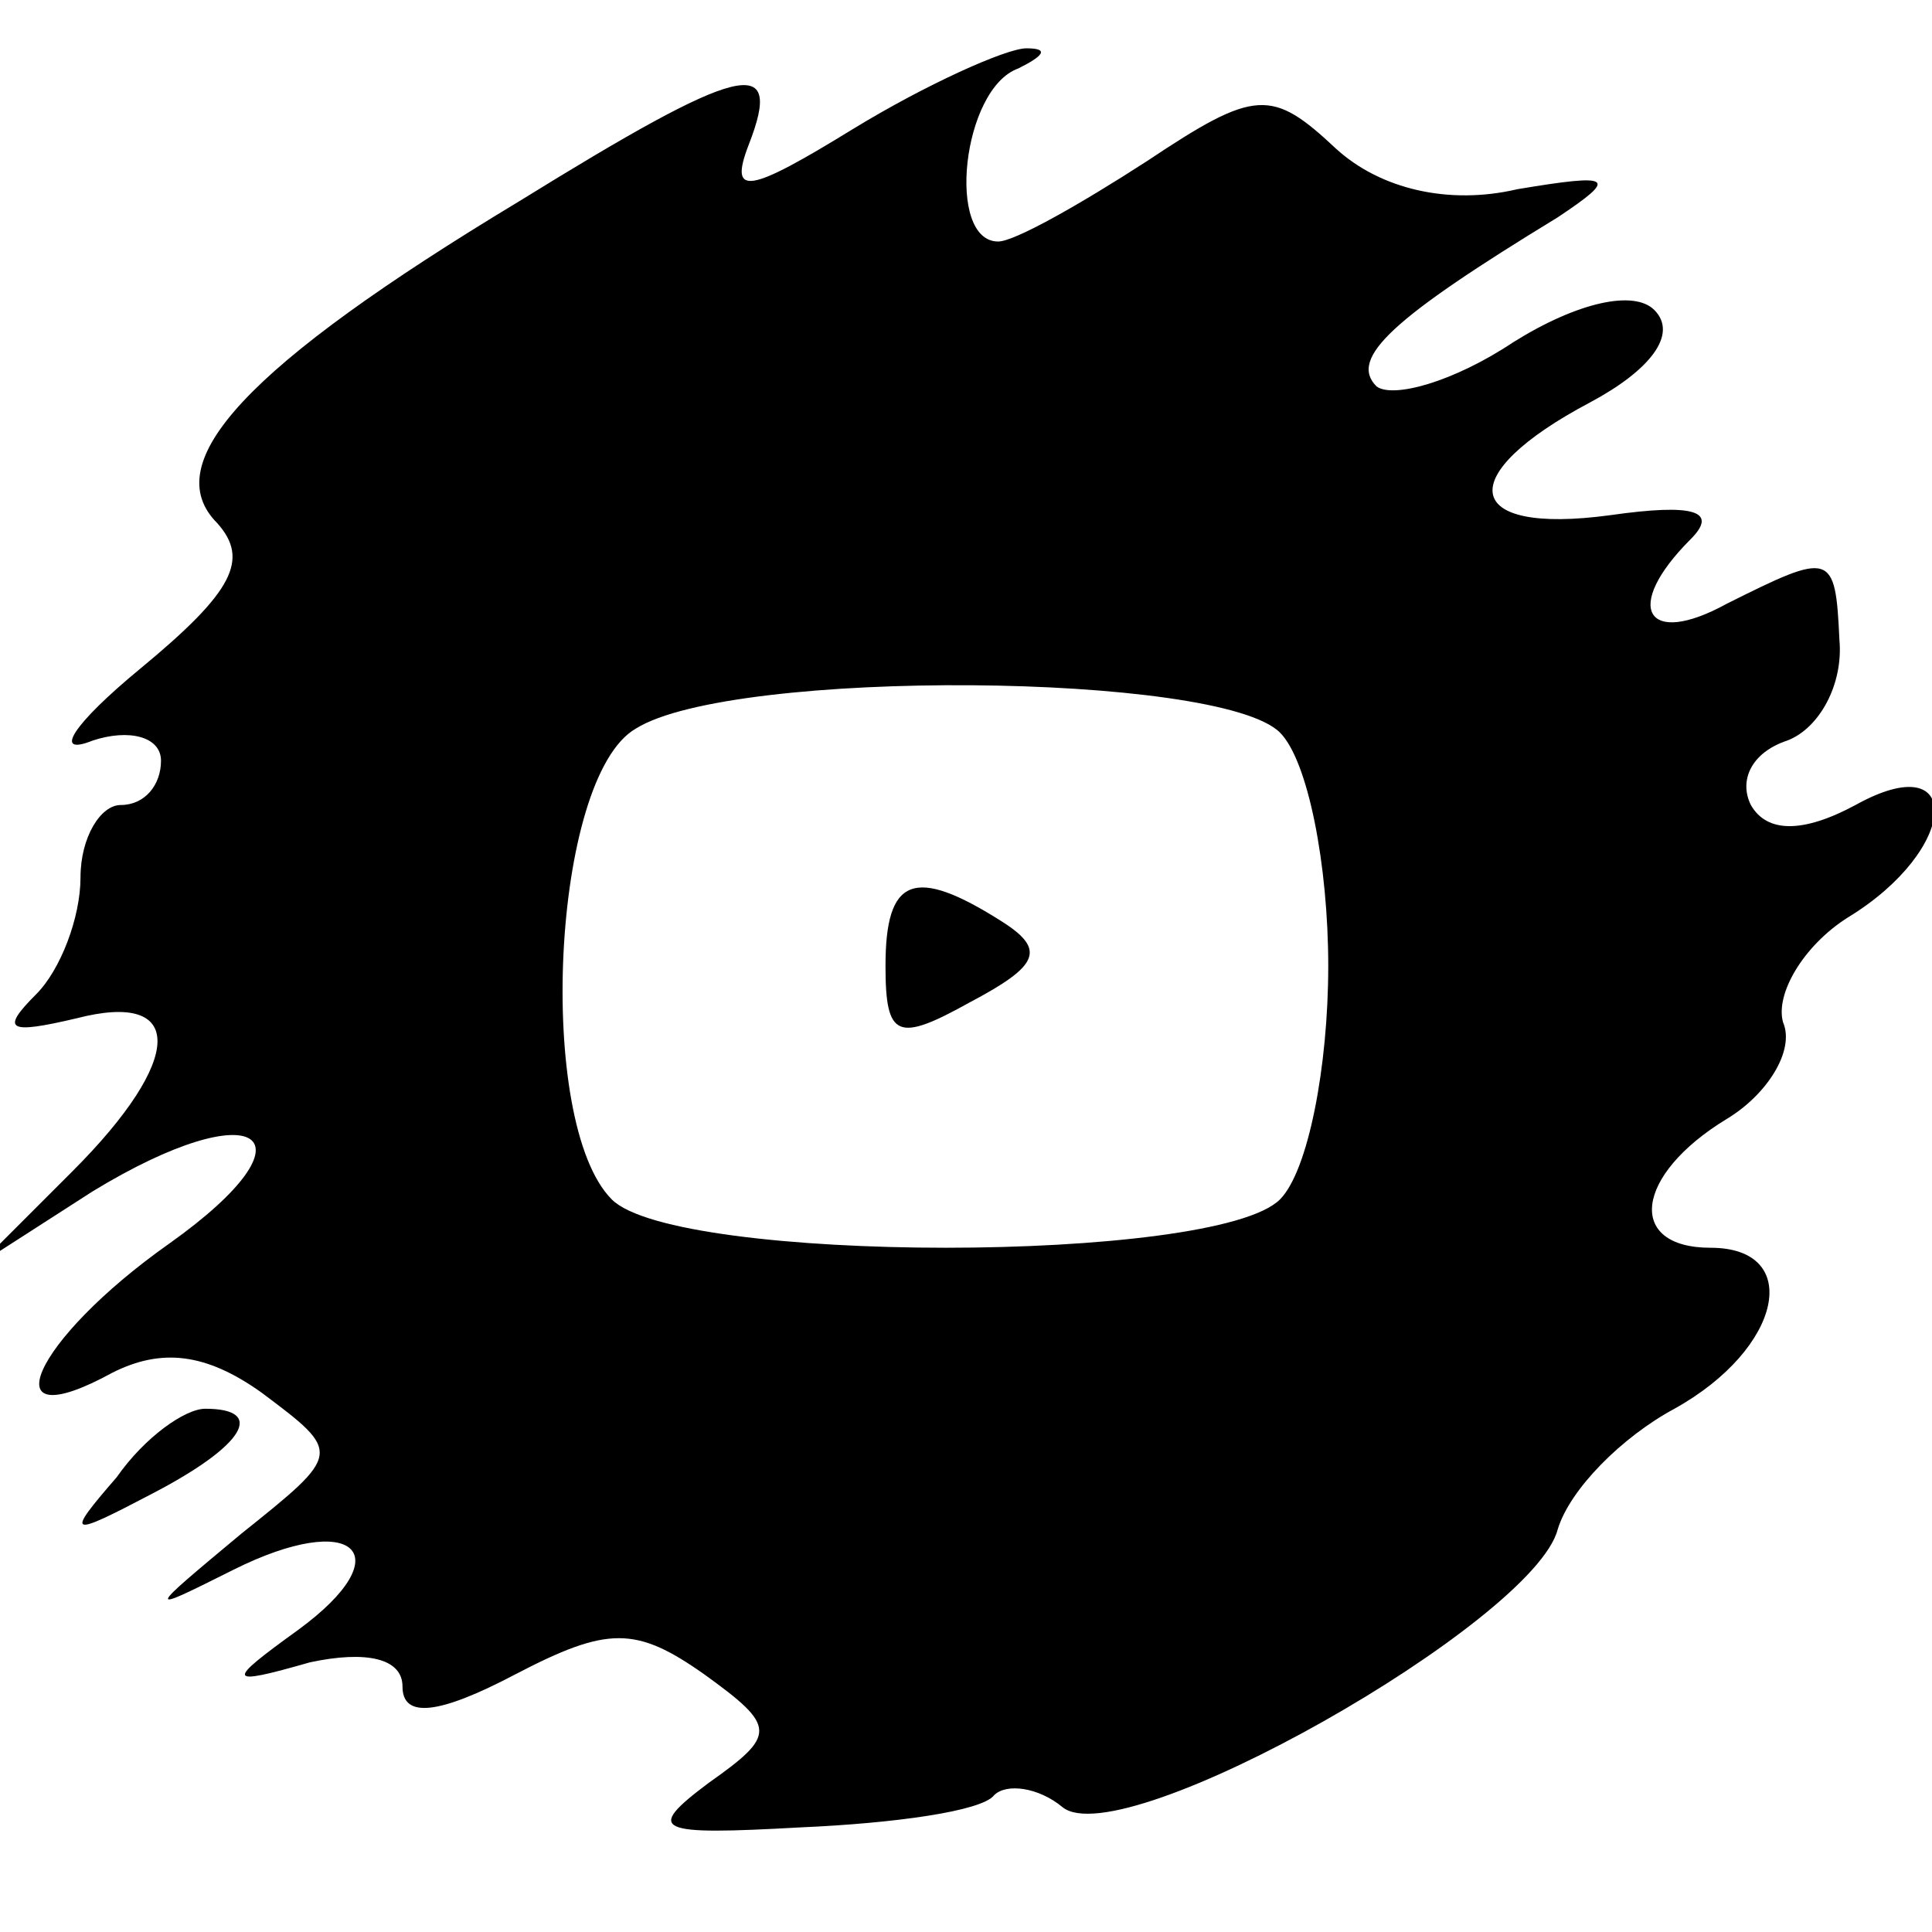 <?xml version="1.0" standalone="no"?>
<!DOCTYPE svg PUBLIC "-//W3C//DTD SVG 20010904//EN"
 "http://www.w3.org/TR/2001/REC-SVG-20010904/DTD/svg10.dtd">
<svg version="1.0" xmlns="http://www.w3.org/2000/svg"
 width="48pt" height="48pt" viewBox="0 0 48 48"
 preserveAspectRatio="xMidYMid meet">

<g transform="translate(0,48) scale(0.1,-0.1)"
fill="#000000" stroke="none">
<path d="M212 448 c-26 -16 -31 -17 -26 -4 9 23 -2 20 -57 -14 -68 -41 -90
-65 -75 -80 8 -9 4 -17 -19 -36 -17 -14 -22 -22 -12 -18 9 3 17 1 17 -5 0 -6
-4 -11 -10 -11 -5 0 -10 -8 -10 -18 0 -10 -5 -23 -11 -29 -9 -9 -7 -10 10 -6
27 7 27 -10 -1 -38 l-23 -23 28 18 c41 25 57 14 19 -13 -34 -24 -45 -49 -14
-32 12 6 23 5 37 -5 20 -15 20 -15 -5 -35 -24 -20 -24 -20 -2 -9 30 15 42 4
16 -15 -18 -13 -18 -14 3 -8 14 3 23 1 23 -6 0 -8 9 -7 28 3 23 12 30 12 47 0
18 -13 18 -15 1 -27 -16 -12 -13 -13 23 -11 23 1 45 4 48 8 3 3 11 2 17 -3 15
-12 117 46 123 69 3 10 16 23 29 30 27 15 32 40 9 40 -21 0 -19 18 4 32 10 6
17 17 14 24 -2 7 5 19 16 26 28 17 29 43 2 28 -13 -7 -22 -7 -26 0 -3 6 0 13
9 16 8 3 14 14 13 25 -1 22 -2 22 -28 9 -20 -11 -26 -1 -9 16 7 7 1 9 -20 6
-37 -5 -39 10 -5 28 15 8 22 17 16 23 -5 5 -19 2 -35 -8 -15 -10 -30 -14 -34
-11 -7 7 4 17 45 42 15 10 14 11 -10 7 -17 -4 -34 0 -45 10 -16 15 -20 15 -47
-3 -17 -11 -33 -20 -37 -20 -13 0 -9 38 5 43 6 3 8 5 2 5 -5 0 -25 -9 -43 -20z
m106 -150 c7 -7 12 -33 12 -58 0 -25 -5 -51 -12 -58 -16 -16 -150 -16 -166 0
-19 19 -15 105 6 117 24 15 145 14 160 -1z"/>
<path d="M220 240 c0 -18 3 -19 21 -9 17 9 19 13 8 20 -22 14 -29 11 -29 -11z"/>
<path d="M29 113 c-13 -15 -12 -15 9 -4 23 12 28 21 13 21 -5 0 -15 -7 -22
-17z"/>
</g>
</svg>
